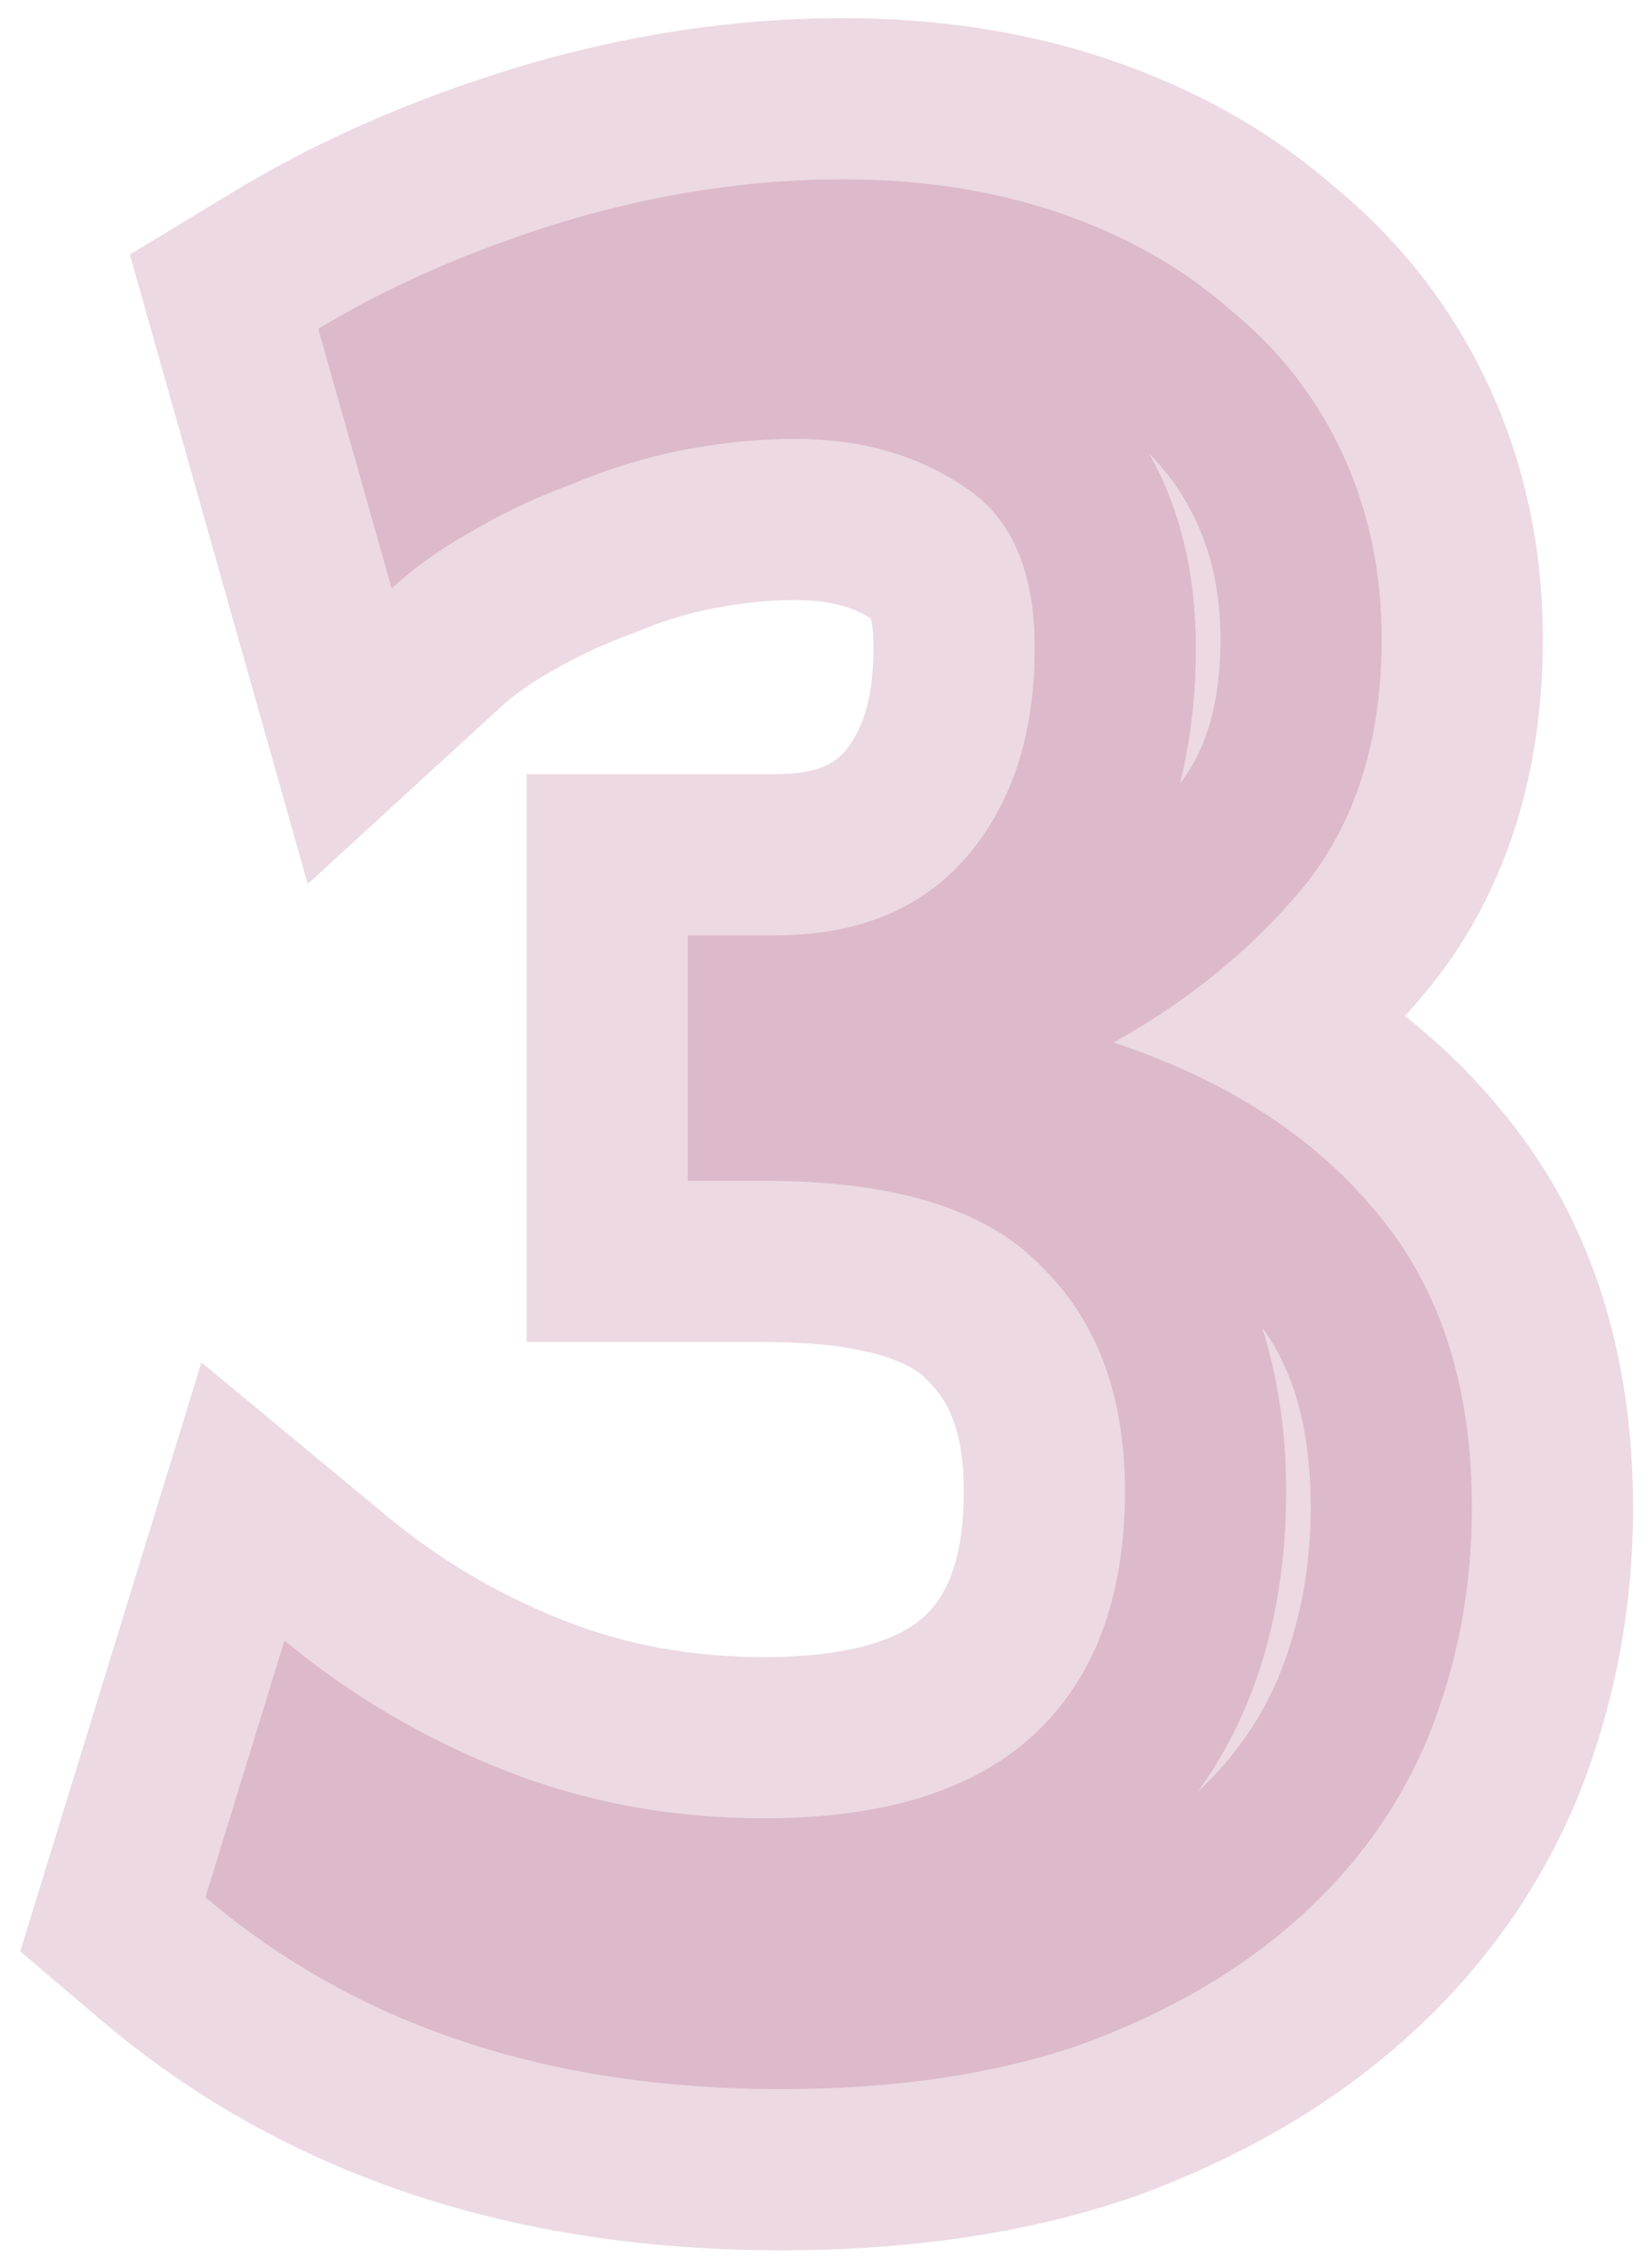 <svg width="41" height="56" viewBox="0 0 41 56" fill="none" xmlns="http://www.w3.org/2000/svg">
<path d="M7.9 8.16C9.673 7.087 11.703 6.2 13.99 5.5C16.323 4.8 18.633 4.45 20.92 4.45C22.88 4.45 24.677 4.73 26.31 5.29C27.943 5.85 29.343 6.643 30.51 7.67C31.723 8.65 32.657 9.84 33.31 11.24C33.963 12.64 34.29 14.18 34.29 15.86C34.29 18.333 33.66 20.363 32.4 21.95C31.14 23.49 29.553 24.797 27.64 25.87C30.44 26.803 32.61 28.203 34.15 30.07C35.737 31.937 36.53 34.387 36.53 37.42C36.53 39.38 36.18 41.247 35.48 43.02C34.78 44.747 33.707 46.263 32.26 47.57C30.813 48.877 29.017 49.927 26.87 50.72C24.723 51.467 22.227 51.84 19.38 51.84C13.593 51.84 8.833 50.253 5.1 47.08L7.06 40.71C8.693 42.063 10.513 43.137 12.52 43.93C14.527 44.723 16.673 45.12 18.96 45.12C21.9 45.12 24.117 44.443 25.61 43.09C27.15 41.69 27.92 39.66 27.92 37C27.92 34.62 27.22 32.753 25.82 31.4C24.467 30 22.18 29.3 18.96 29.3H17.07V23.21H19.24C21.293 23.21 22.88 22.557 24 21.25C25.12 19.943 25.68 18.217 25.68 16.07C25.68 14.157 25.097 12.827 23.93 12.08C22.763 11.287 21.363 10.89 19.73 10.89C18.843 10.89 17.91 10.983 16.93 11.17C15.997 11.357 15.087 11.637 14.2 12.01C13.313 12.337 12.473 12.733 11.68 13.2C10.933 13.62 10.28 14.087 9.72 14.6L7.9 8.16Z" fill="#810246" fill-opacity="0.15"/>
<path d="M7.9 8.16L5.829 4.738L3.222 6.316L4.051 9.248L7.9 8.16ZM13.99 5.5L12.841 1.669L12.83 1.672L12.819 1.675L13.99 5.5ZM26.31 5.29L27.607 1.506L27.607 1.506L26.31 5.29ZM30.51 7.67L27.867 10.673L27.931 10.729L27.997 10.782L30.51 7.67ZM33.31 11.24L29.685 12.931L29.685 12.931L33.31 11.24ZM32.4 21.95L35.496 24.483L35.514 24.46L35.532 24.438L32.4 21.95ZM27.64 25.87L25.683 22.381L17.797 26.805L26.375 29.665L27.64 25.87ZM34.15 30.07L31.064 32.615L31.083 32.638L31.102 32.661L34.15 30.07ZM35.48 43.02L39.187 44.523L39.194 44.506L39.201 44.489L35.48 43.02ZM32.26 47.57L29.579 44.602H29.579L32.26 47.57ZM26.87 50.72L28.184 54.498L28.221 54.485L28.257 54.472L26.87 50.72ZM5.1 47.08L1.277 45.904L0.502 48.422L2.509 50.128L5.1 47.08ZM7.06 40.71L9.612 37.63L4.999 33.807L3.237 39.534L7.06 40.71ZM12.52 43.93L11.049 47.65L12.52 43.93ZM25.61 43.09L28.296 46.054L28.301 46.05L25.61 43.09ZM25.82 31.4L22.944 34.18L22.991 34.229L23.04 34.276L25.82 31.4ZM17.07 29.3H13.07V33.3H17.07V29.3ZM17.07 23.21V19.21H13.07V23.21H17.07ZM23.93 12.08L21.681 15.388L21.727 15.419L21.774 15.449L23.93 12.08ZM16.93 11.17L16.182 7.241L16.163 7.244L16.145 7.248L16.93 11.17ZM14.2 12.01L15.583 15.763L15.668 15.732L15.752 15.697L14.2 12.01ZM11.68 13.2L13.641 16.686L13.675 16.667L13.708 16.648L11.68 13.2ZM9.72 14.6L5.871 15.688L7.637 21.936L12.423 17.549L9.72 14.6ZM9.971 11.582C11.423 10.703 13.143 9.943 15.161 9.325L12.819 1.675C10.264 2.457 7.924 3.47 5.829 4.738L9.971 11.582ZM15.139 9.331C17.124 8.736 19.047 8.45 20.92 8.45V0.45C18.219 0.45 15.523 0.864 12.841 1.669L15.139 9.331ZM20.92 8.45C22.497 8.45 23.849 8.675 25.013 9.074L27.607 1.506C25.504 0.785 23.263 0.45 20.92 0.45V8.45ZM25.013 9.074C26.206 9.483 27.135 10.028 27.867 10.673L33.153 4.667C31.551 3.258 29.681 2.217 27.607 1.506L25.013 9.074ZM27.997 10.782C28.741 11.383 29.292 12.089 29.685 12.931L36.935 9.548C36.021 7.591 34.706 5.917 33.023 4.558L27.997 10.782ZM29.685 12.931C30.07 13.757 30.29 14.713 30.29 15.86H38.29C38.29 13.647 37.856 11.523 36.935 9.548L29.685 12.931ZM30.29 15.86C30.29 17.635 29.85 18.729 29.268 19.462L35.532 24.438C37.47 21.998 38.29 19.031 38.29 15.86H30.29ZM29.304 19.417C28.392 20.532 27.205 21.528 25.683 22.381L29.597 29.359C31.902 28.066 33.888 26.448 35.496 24.483L29.304 19.417ZM26.375 29.665C28.62 30.413 30.098 31.443 31.064 32.615L37.236 27.524C35.123 24.963 32.26 23.194 28.905 22.075L26.375 29.665ZM31.102 32.661C31.938 33.644 32.53 35.102 32.53 37.42H40.53C40.53 33.671 39.535 30.23 37.198 27.479L31.102 32.661ZM32.53 37.42C32.53 38.892 32.27 40.259 31.759 41.551L39.201 44.489C40.09 42.234 40.53 39.868 40.53 37.42H32.53ZM31.773 41.517C31.311 42.658 30.599 43.681 29.579 44.602L34.941 50.538C36.815 48.846 38.249 46.835 39.187 44.523L31.773 41.517ZM29.579 44.602C28.57 45.513 27.234 46.321 25.483 46.968L28.257 54.472C30.799 53.532 33.057 52.24 34.941 50.538L29.579 44.602ZM25.556 46.942C23.923 47.51 21.887 47.84 19.38 47.84V55.84C22.566 55.84 25.524 55.423 28.184 54.498L25.556 46.942ZM19.38 47.84C14.362 47.84 10.574 46.483 7.691 44.032L2.509 50.128C7.092 54.023 12.825 55.84 19.38 55.84V47.84ZM8.923 48.256L10.883 41.886L3.237 39.534L1.277 45.904L8.923 48.256ZM4.508 43.79C6.471 45.417 8.658 46.704 11.049 47.65L13.991 40.21C12.369 39.569 10.915 38.71 9.612 37.63L4.508 43.79ZM11.049 47.65C13.552 48.639 16.2 49.12 18.96 49.12V41.12C17.146 41.12 15.502 40.807 13.991 40.21L11.049 47.65ZM18.96 49.12C22.444 49.12 25.791 48.324 28.296 46.054L22.924 40.126C22.442 40.563 21.356 41.12 18.96 41.12V49.12ZM28.301 46.05C30.893 43.693 31.92 40.453 31.92 37H23.92C23.92 38.867 23.407 39.687 22.919 40.13L28.301 46.05ZM31.92 37C31.92 33.794 30.948 30.793 28.6 28.524L23.04 34.276C23.492 34.714 23.92 35.447 23.92 37H31.92ZM28.696 28.62C26.222 26.061 22.588 25.3 18.96 25.3V33.3C21.772 33.3 22.711 33.939 22.944 34.18L28.696 28.62ZM18.96 25.3H17.07V33.3H18.96V25.3ZM21.07 29.3V23.21H13.07V29.3H21.07ZM17.07 27.21H19.24V19.21H17.07V27.21ZM19.24 27.21C22.213 27.21 25.009 26.219 27.037 23.853L20.963 18.647C20.751 18.895 20.374 19.21 19.24 19.21V27.21ZM27.037 23.853C28.921 21.655 29.68 18.927 29.68 16.07H21.68C21.68 17.506 21.319 18.231 20.963 18.647L27.037 23.853ZM29.68 16.07C29.68 13.366 28.813 10.456 26.086 8.711L21.774 15.449C21.733 15.423 21.683 15.381 21.637 15.327C21.592 15.274 21.577 15.238 21.579 15.244C21.59 15.269 21.68 15.499 21.68 16.07H29.68ZM26.179 8.772C24.249 7.46 22.035 6.89 19.73 6.89V14.89C20.691 14.89 21.277 15.113 21.681 15.388L26.179 8.772ZM19.73 6.89C18.563 6.89 17.378 7.013 16.182 7.241L17.678 15.099C18.442 14.954 19.123 14.89 19.73 14.89V6.89ZM16.145 7.248C14.946 7.488 13.779 7.847 12.648 8.323L15.752 15.697C16.394 15.426 17.047 15.226 17.715 15.092L16.145 7.248ZM12.817 8.257C11.713 8.664 10.656 9.162 9.652 9.752L13.708 16.648C14.29 16.305 14.914 16.01 15.583 15.763L12.817 8.257ZM9.719 9.714C8.739 10.265 7.83 10.907 7.017 11.651L12.423 17.549C12.73 17.267 13.128 16.975 13.641 16.686L9.719 9.714ZM13.569 13.512L11.749 7.072L4.051 9.248L5.871 15.688L13.569 13.512Z" fill="#810246" fill-opacity="0.15"/>
</svg>

